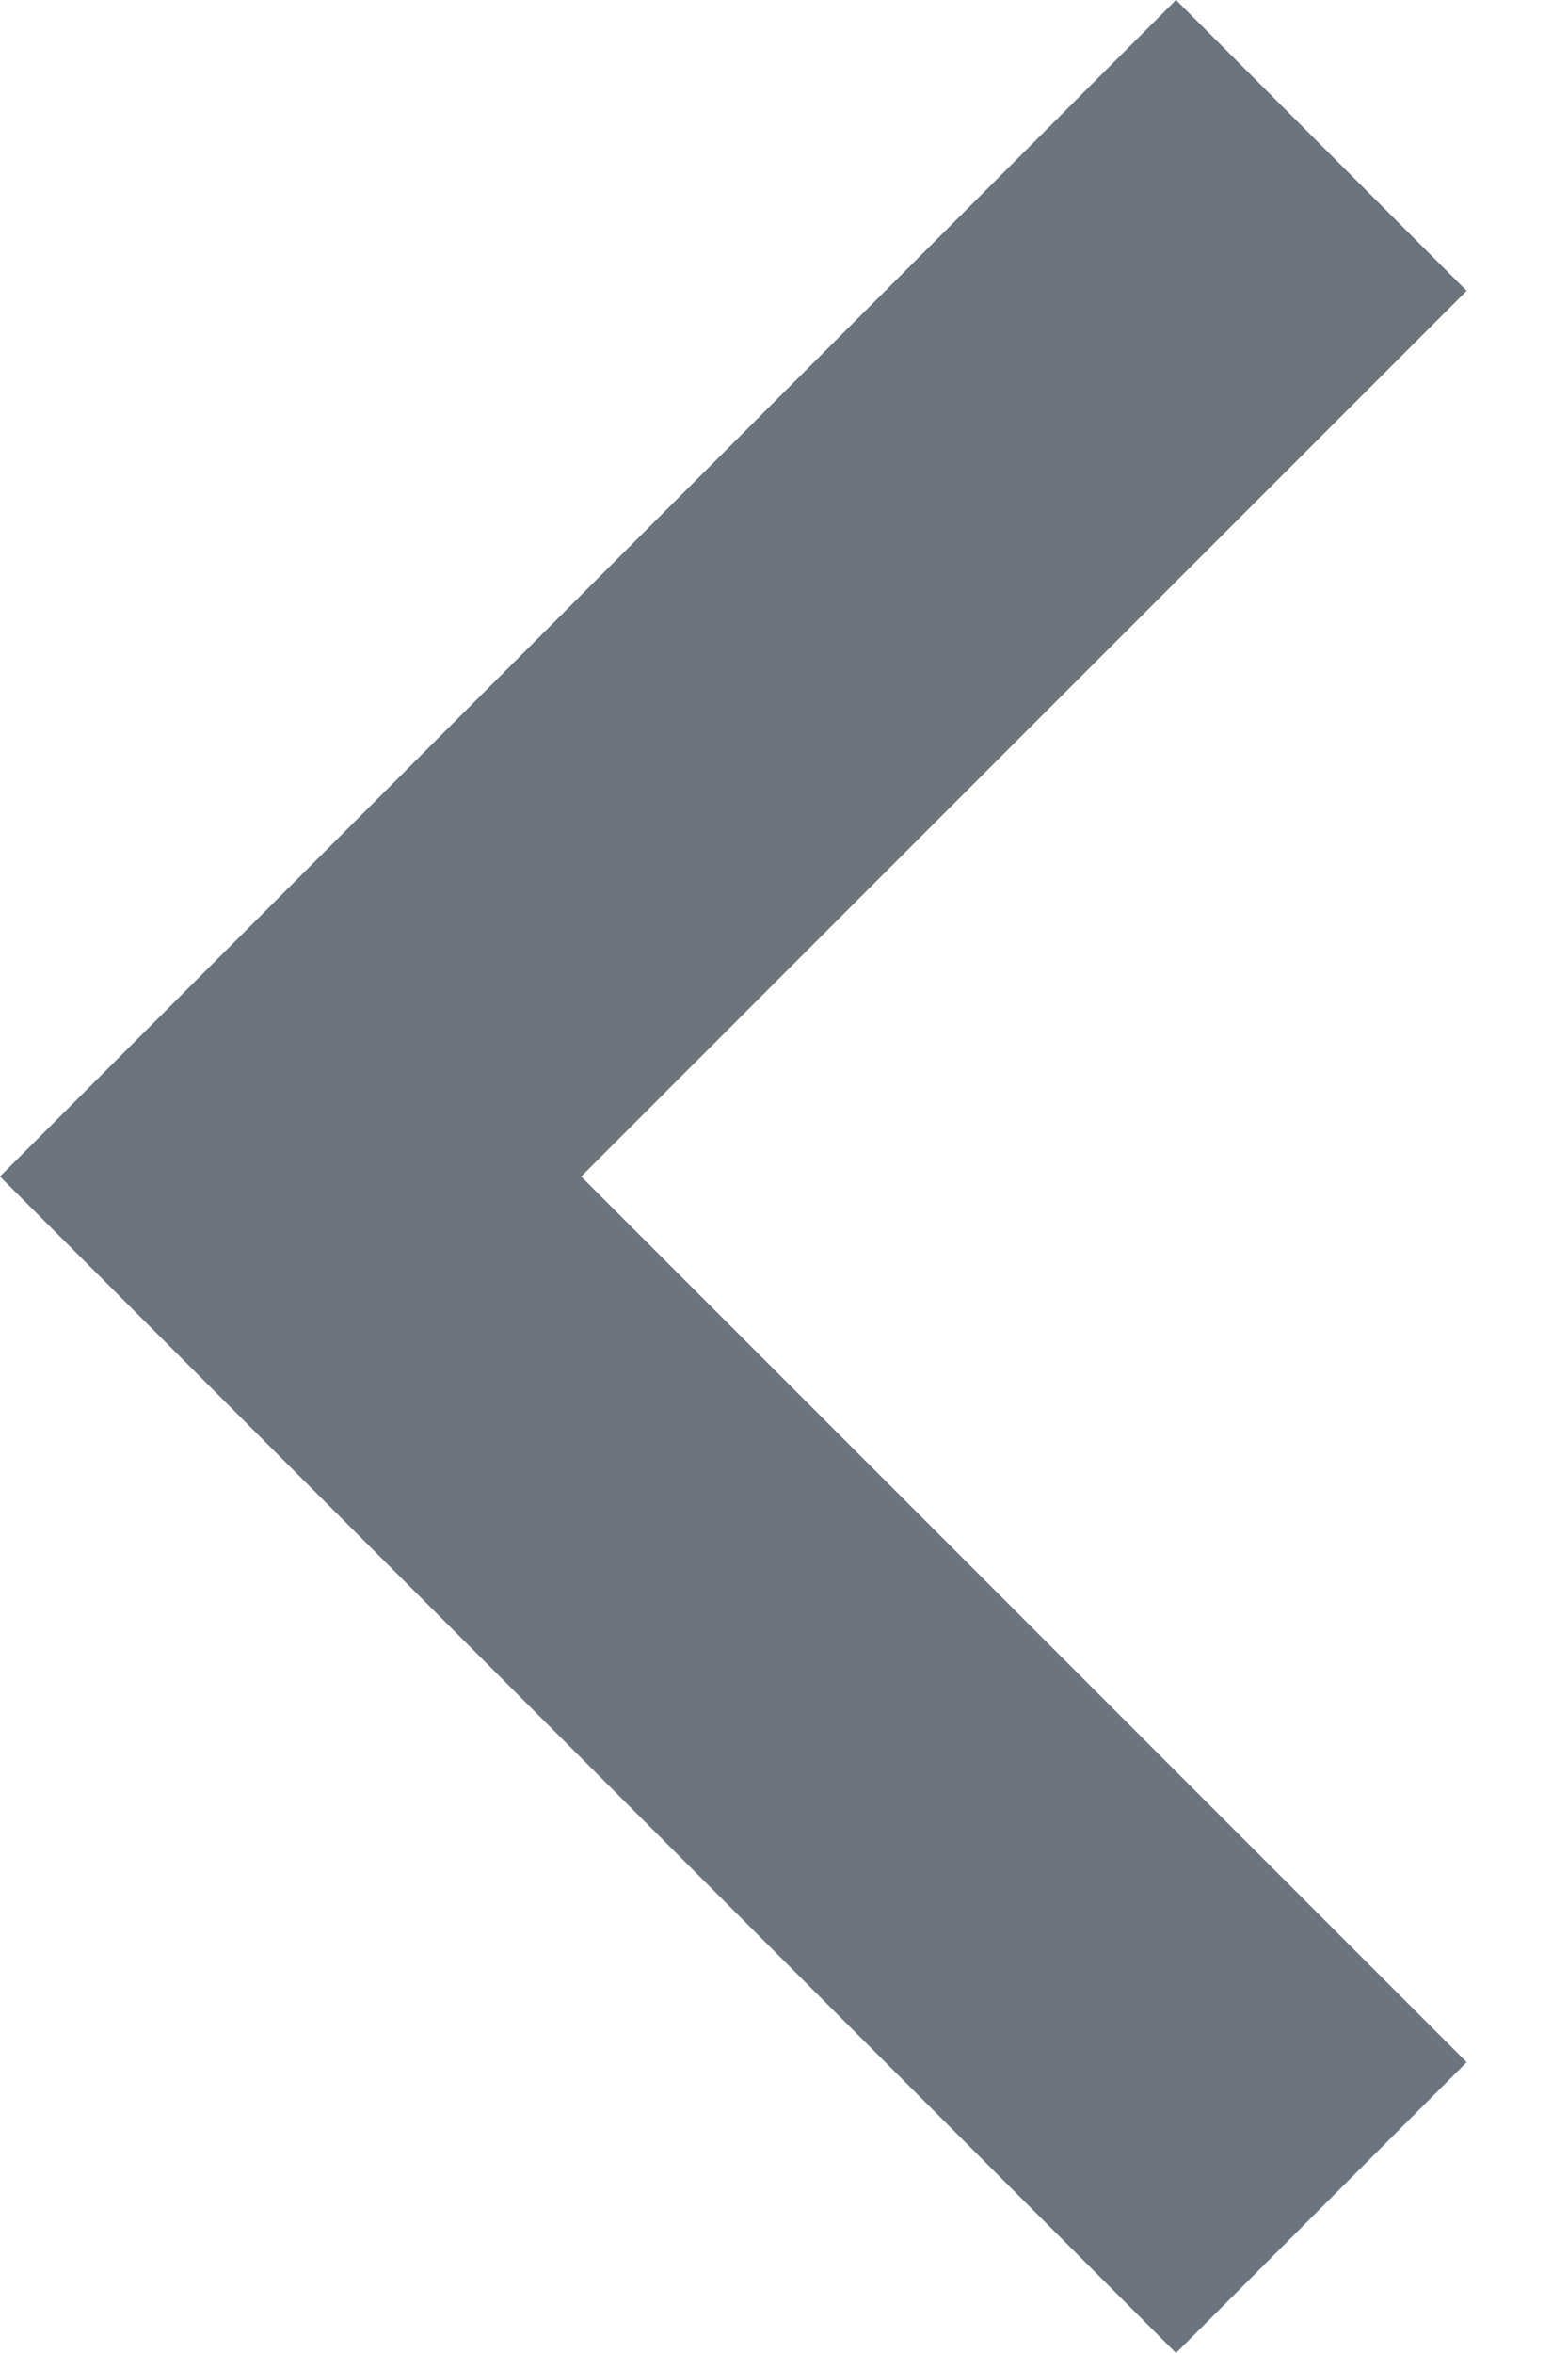 <?xml version="1.0" encoding="UTF-8"?>
<svg width="8px" height="12px" viewBox="0 0 8 12" version="1.1" xmlns="http://www.w3.org/2000/svg" xmlns:xlink="http://www.w3.org/1999/xlink">
    <title>Path</title>
    <g id="Page-1-Copy" stroke="none" stroke-width="1" fill="none" fill-rule="evenodd">
        <g id="lista-pazienti" transform="translate(-1366, -949)" fill="#6c757d" fill-rule="nonzero">
            <g id="Group-19" transform="translate(1253, 940)">
                <g id="Group-7-Copy-2" transform="translate(102, 0)">
                    <g id="icons8-back" transform="translate(14.741, 15) scale(-1, 1) translate(-14.741, -15) translate(11, 9)">
                        <polygon id="Path" transform="translate(3.741, 6) scale(-1, 1) translate(-3.741, -6) " points="6 0 0 6 6 12 7.483 10.517 2.965 6 7.483 1.483"></polygon>
                    </g>
                </g>
            </g>
        </g>
    </g>
</svg>